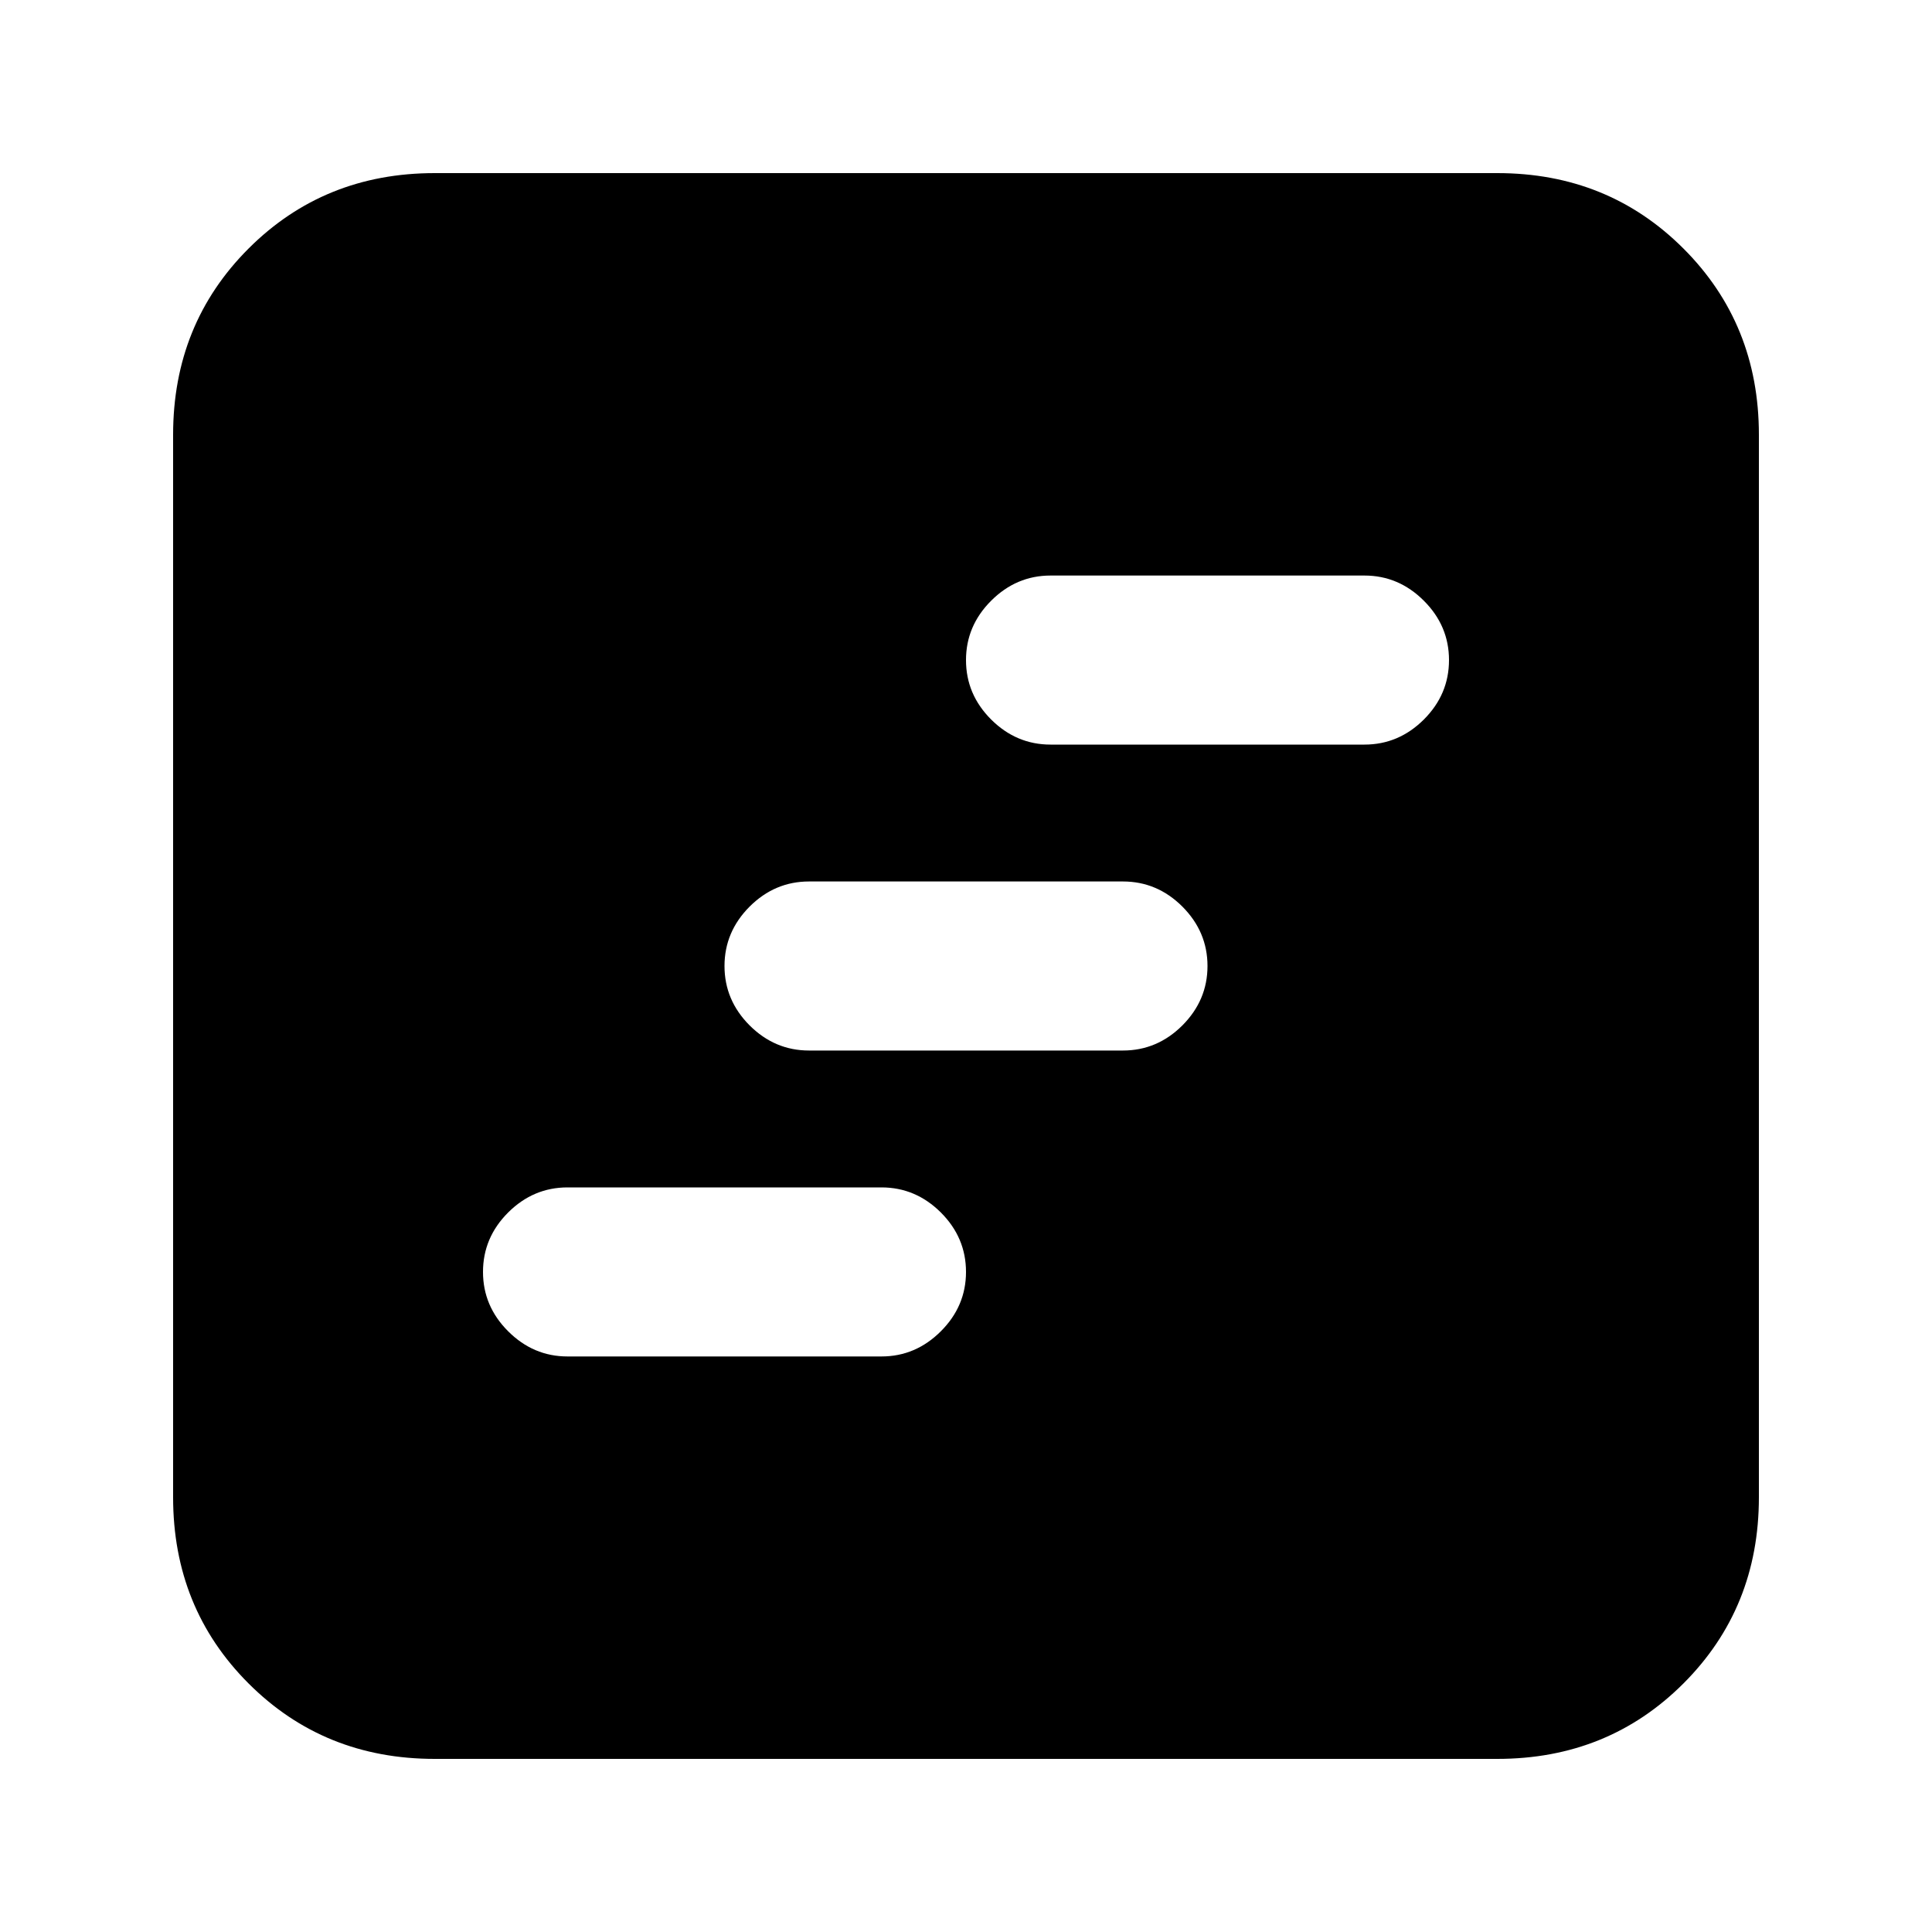 <svg xmlns="http://www.w3.org/2000/svg" height="20" width="20"><path d="M5.875 14.042h3.25q.354 0 .615-.261.26-.26.26-.614 0-.355-.26-.615-.261-.26-.615-.26h-3.25q-.354 0-.615.26-.26.26-.26.615 0 .354.26.614.261.261.615.261Zm5-6.334h3.25q.354 0 .615-.26.26-.26.26-.615 0-.354-.26-.614-.261-.261-.615-.261h-3.25q-.354 0-.615.261-.26.26-.26.614 0 .355.26.615.261.26.615.26Zm-2.5 3.167h3.25q.354 0 .615-.26.26-.261.26-.615t-.26-.615q-.261-.26-.615-.26h-3.25q-.354 0-.615.26-.26.261-.26.615t.26.615q.261.26.615.26ZM4.5 18.208q-1.146 0-1.927-.781-.781-.781-.781-1.927v-11q0-1.146.781-1.927.781-.781 1.927-.781h11q1.146 0 1.927.781.781.781.781 1.927v11q0 1.146-.781 1.927-.781.781-1.927.781Z"/></svg>